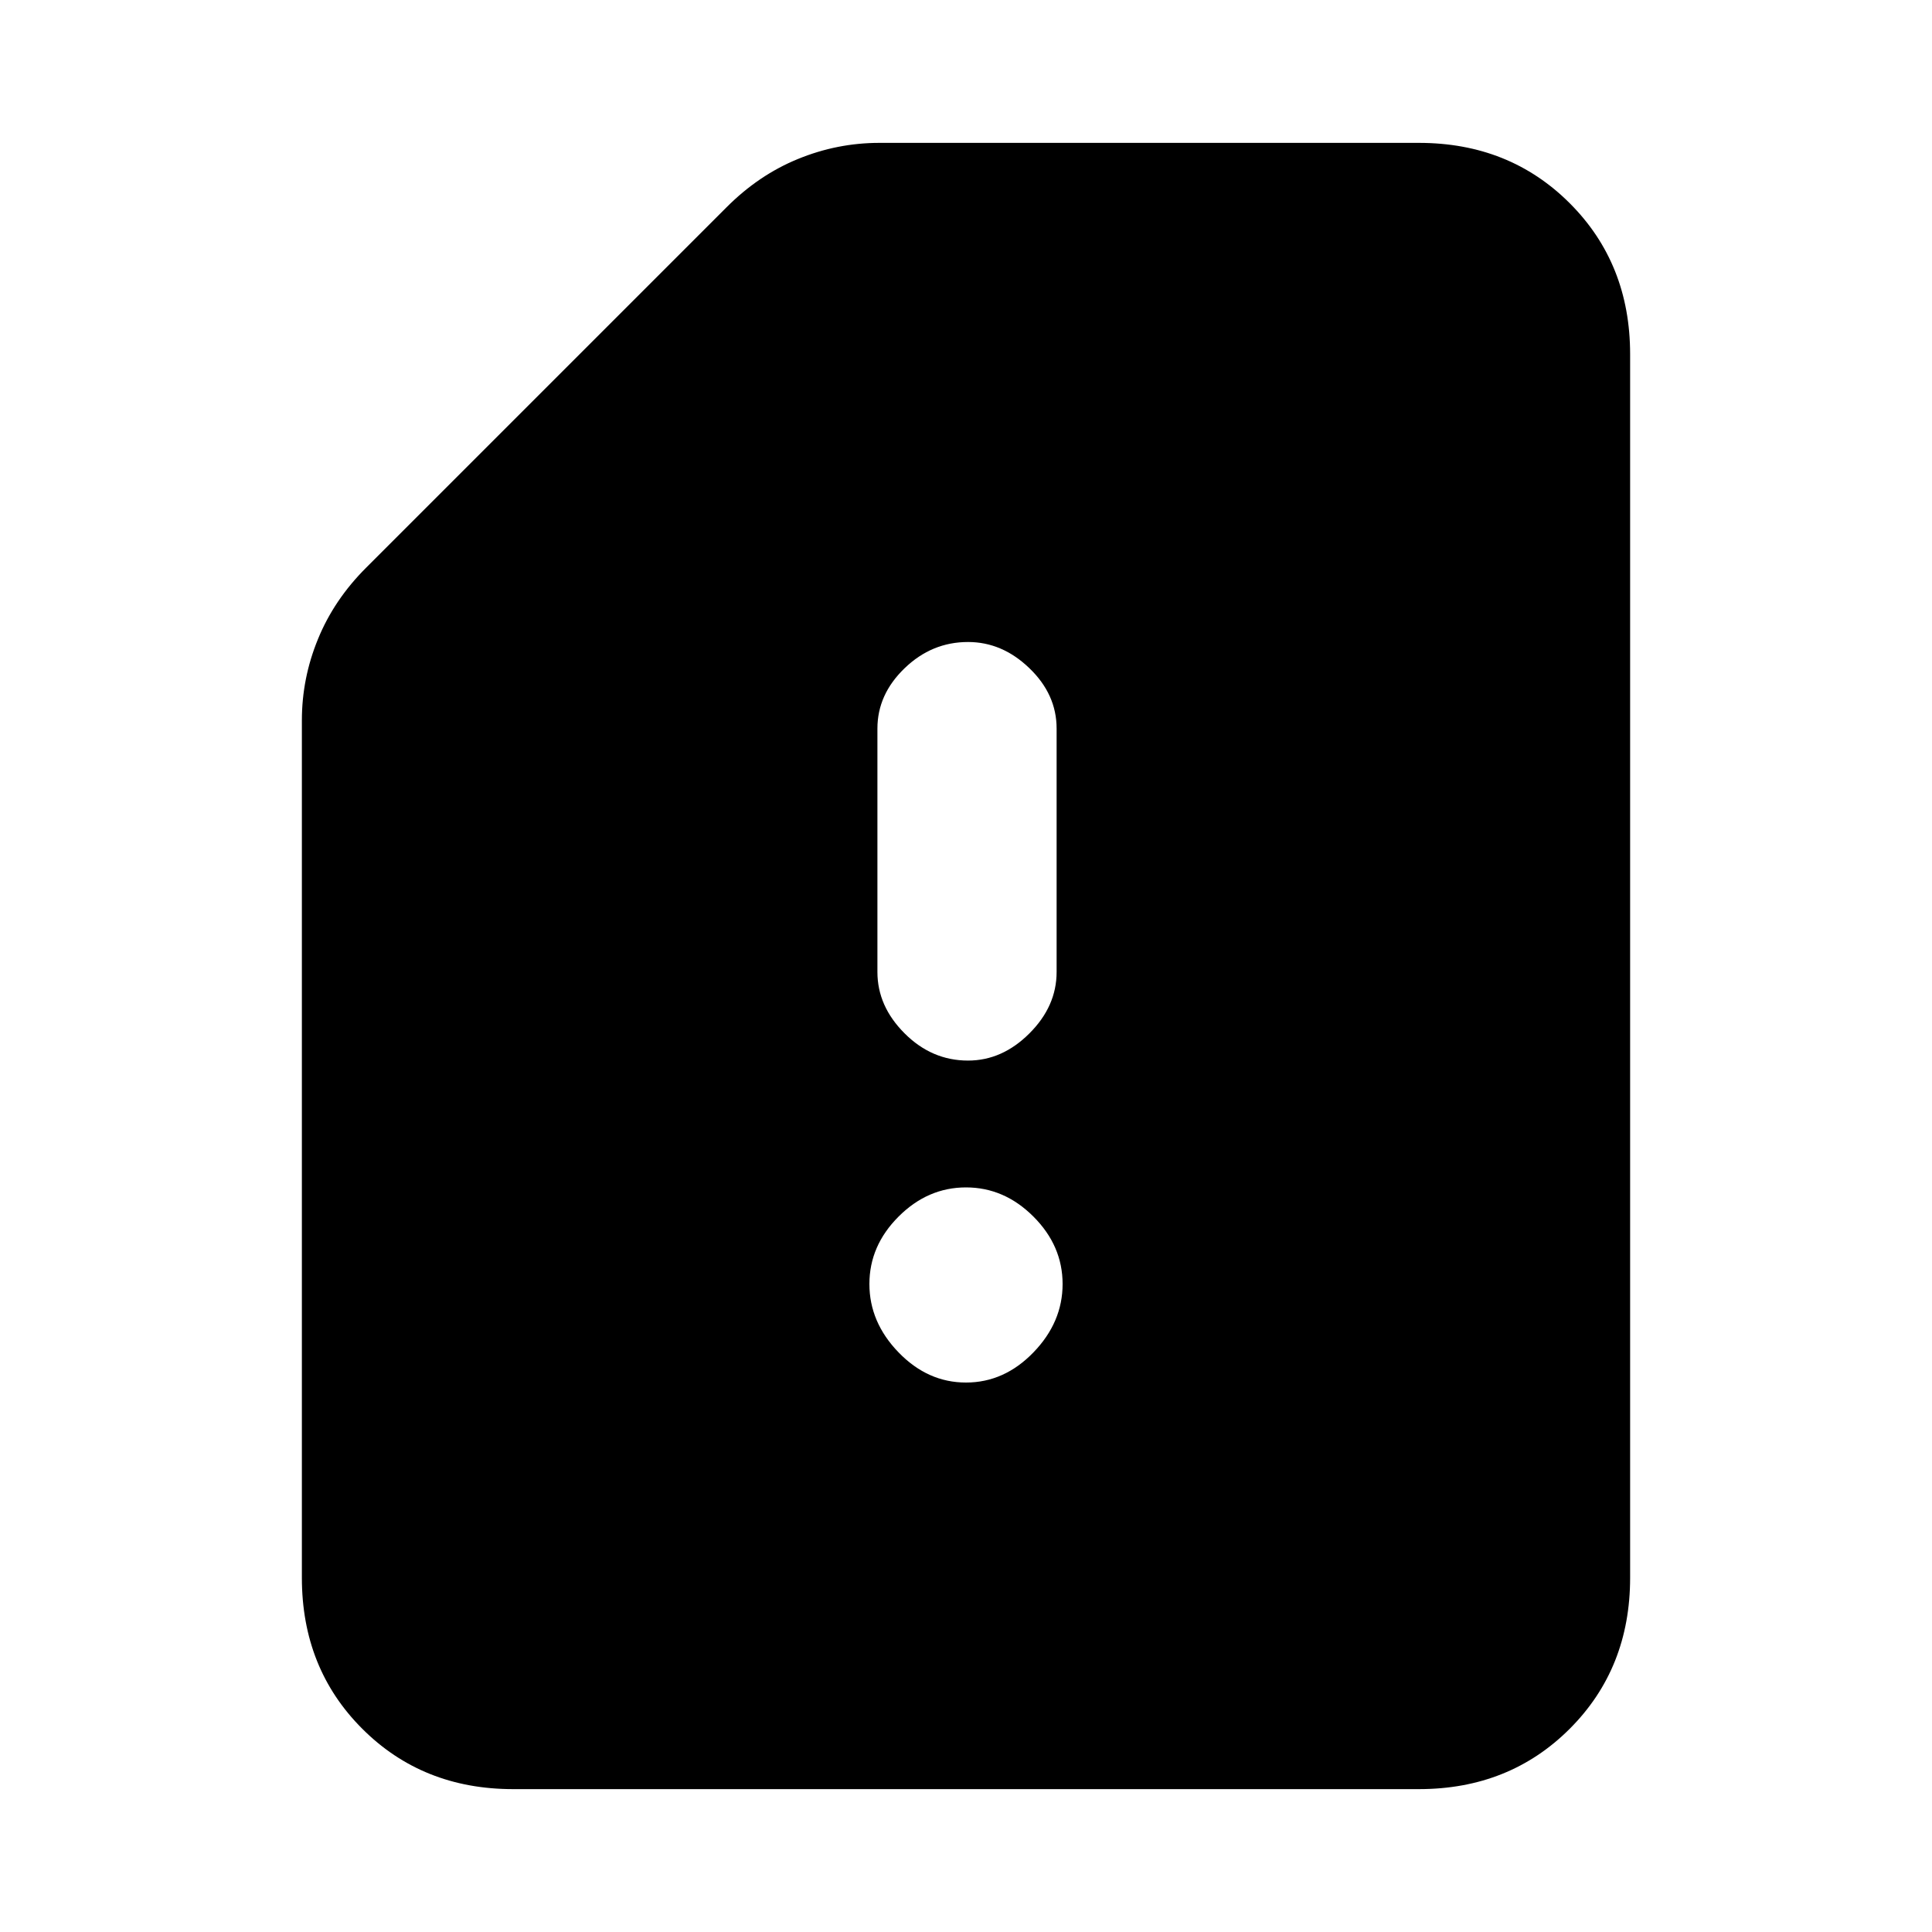 <svg xmlns="http://www.w3.org/2000/svg" height="20" width="20"><path d="M10.021 10.979Q10.375 10.979 10.656 10.698Q10.938 10.417 10.938 10.062V7.542Q10.938 7.188 10.656 6.917Q10.375 6.646 10.021 6.646Q9.646 6.646 9.365 6.917Q9.083 7.188 9.083 7.542V10.062Q9.083 10.417 9.365 10.698Q9.646 10.979 10.021 10.979ZM10 14.312Q10.396 14.312 10.698 14Q11 13.688 11 13.292Q11 12.896 10.698 12.594Q10.396 12.292 10 12.292Q9.604 12.292 9.302 12.594Q9 12.896 9 13.292Q9 13.688 9.302 14Q9.604 14.312 10 14.312ZM5.312 18.521Q4.375 18.521 3.75 17.896Q3.125 17.271 3.125 16.333V7.458Q3.125 7.021 3.292 6.615Q3.458 6.208 3.792 5.875L7.521 2.146Q7.854 1.812 8.26 1.646Q8.667 1.479 9.104 1.479H14.688Q15.625 1.479 16.25 2.104Q16.875 2.729 16.875 3.667V16.333Q16.875 17.271 16.25 17.896Q15.625 18.521 14.688 18.521Z"/></svg>